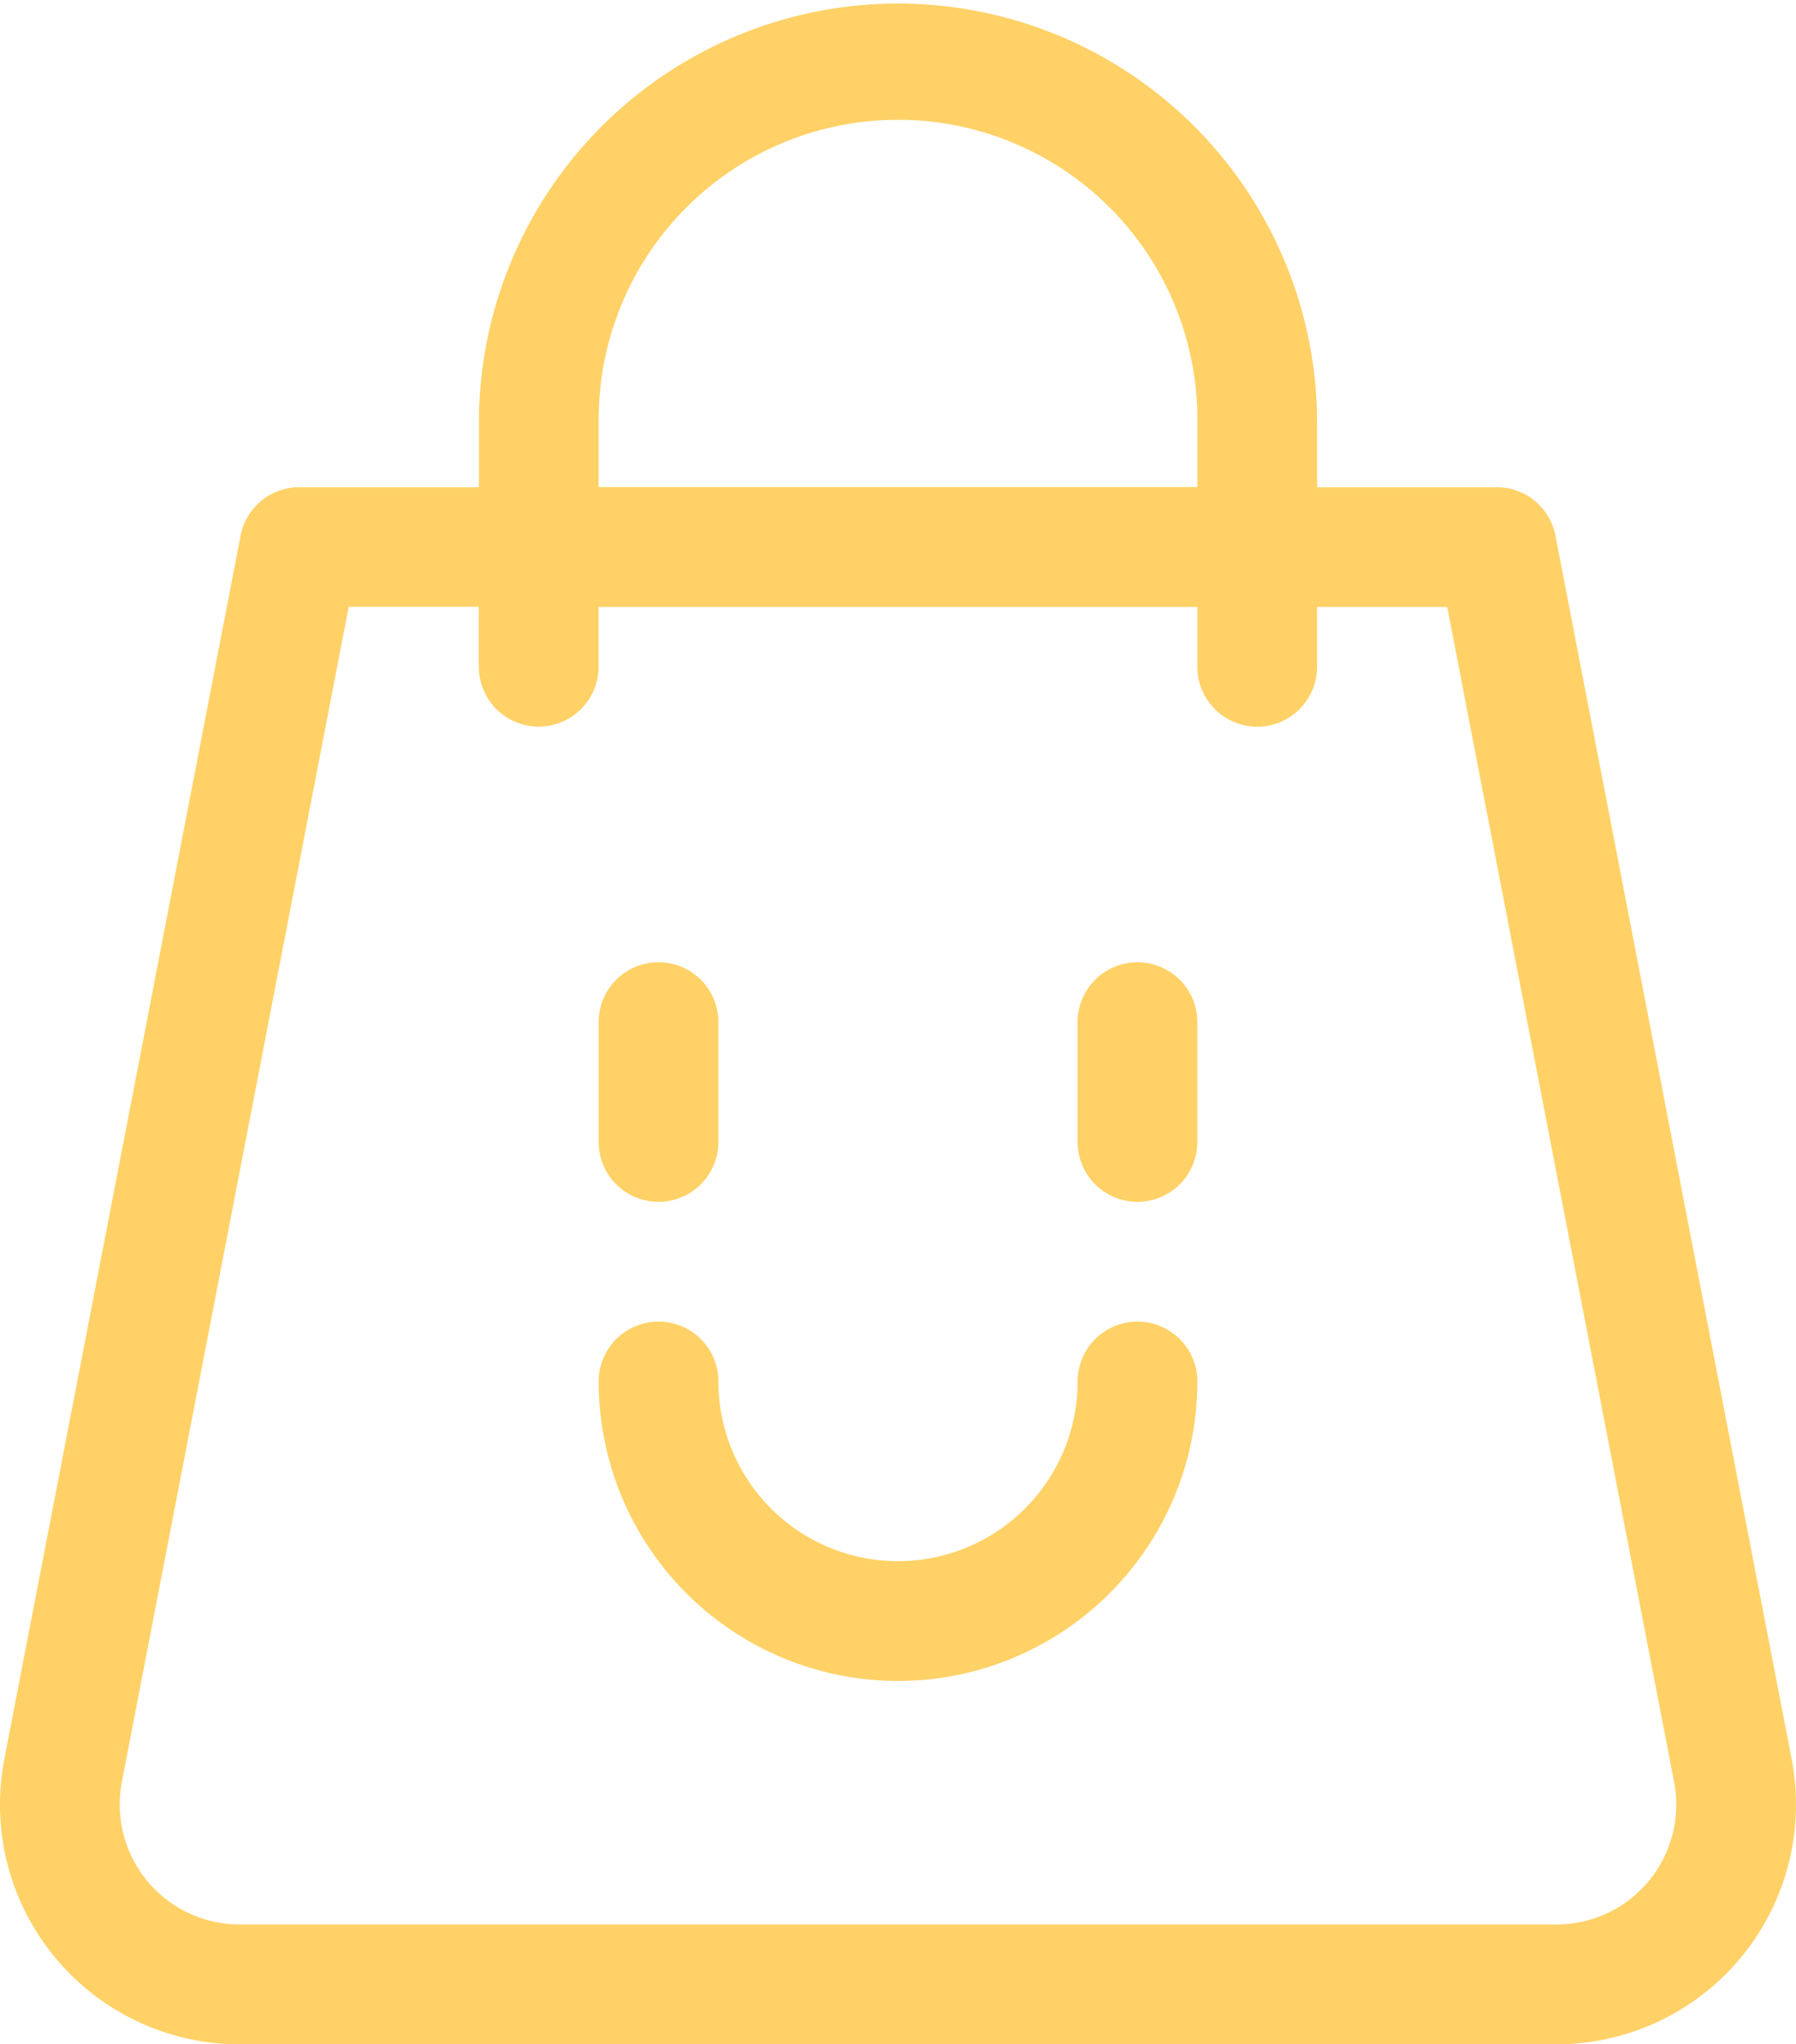 <svg xmlns="http://www.w3.org/2000/svg" width="66.251" height="75.379" viewBox="0 0 66.251 75.379">
  <g id="shopping-bag_13_" data-name="shopping-bag (13)" transform="translate(-31)">
    <path id="Path_142319" data-name="Path 142319" d="M88.377,19.751l0-.008c-.011-.059-.027-.116-.043-.173,0-.014-.007-.029-.011-.043-.016-.054-.036-.106-.056-.158-.006-.017-.012-.034-.019-.051-.017-.041-.037-.08-.057-.12s-.024-.053-.038-.078-.027-.044-.04-.066a2.179,2.179,0,0,0-1.176-.967c-.022-.008-.043-.017-.066-.024s-.058-.015-.088-.023-.083-.023-.125-.032L86.6,18c-.055-.01-.109-.019-.165-.025l-.044,0c-.059-.005-.118-.009-.178-.009H79.584v-2.5a15.459,15.459,0,0,0-30.917,0v2.5H42.034c-.061,0-.122,0-.182.009l-.04,0c-.057.006-.114.016-.17.026l-.049.008c-.044.009-.087.022-.131.034-.027.007-.055.013-.082.022s-.048.018-.072.026a2.177,2.177,0,0,0-1.176.974c-.011.019-.024.037-.034.056s-.027.057-.041.085-.037.074-.054.113c-.007.018-.013.037-.02.055-.02.051-.039.1-.055.154,0,.015-.007.03-.011.045-.016.056-.031.113-.042.171l0,.008L31.16,64.863a8.84,8.84,0,0,0,8.673,10.516H88.417A8.839,8.839,0,0,0,97.09,64.863ZM53.084,15.459a11.042,11.042,0,0,1,22.084,0v2.5H53.084Zm35.334,55.5H39.833a4.422,4.422,0,0,1-4.417-4.417,4.477,4.477,0,0,1,.08-.845l8.367-43.322h4.8v2.208a2.208,2.208,0,0,0,4.417,0V22.378H75.167v2.208a2.208,2.208,0,1,0,4.417,0V22.378h4.8L92.754,65.7a4.475,4.475,0,0,1,.08.845,4.422,4.422,0,0,1-4.417,4.417Z" transform="translate(0 0)" fill="#ffD166"/>
    <path id="Path_142320" data-name="Path 142320" d="M303.208,241A2.208,2.208,0,0,0,301,243.208v4.417a2.208,2.208,0,0,0,4.417,0v-4.417A2.208,2.208,0,0,0,303.208,241Z" transform="translate(-230.25 -205.519)" fill="#ffD166"/>
    <path id="Path_142321" data-name="Path 142321" d="M183.208,249.833a2.208,2.208,0,0,0,2.208-2.208v-4.417a2.208,2.208,0,1,0-4.417,0v4.417A2.208,2.208,0,0,0,183.208,249.833Z" transform="translate(-127.916 -205.519)" fill="#ffD166"/>
    <path id="Path_142322" data-name="Path 142322" d="M200.875,331a2.208,2.208,0,0,0-2.208,2.208,6.625,6.625,0,1,1-13.25,0,2.208,2.208,0,0,0-4.417,0,11.042,11.042,0,1,0,22.084,0A2.208,2.208,0,0,0,200.875,331Z" transform="translate(-127.916 -282.269)" fill="#ffD166"/>
  </g>
</svg>
